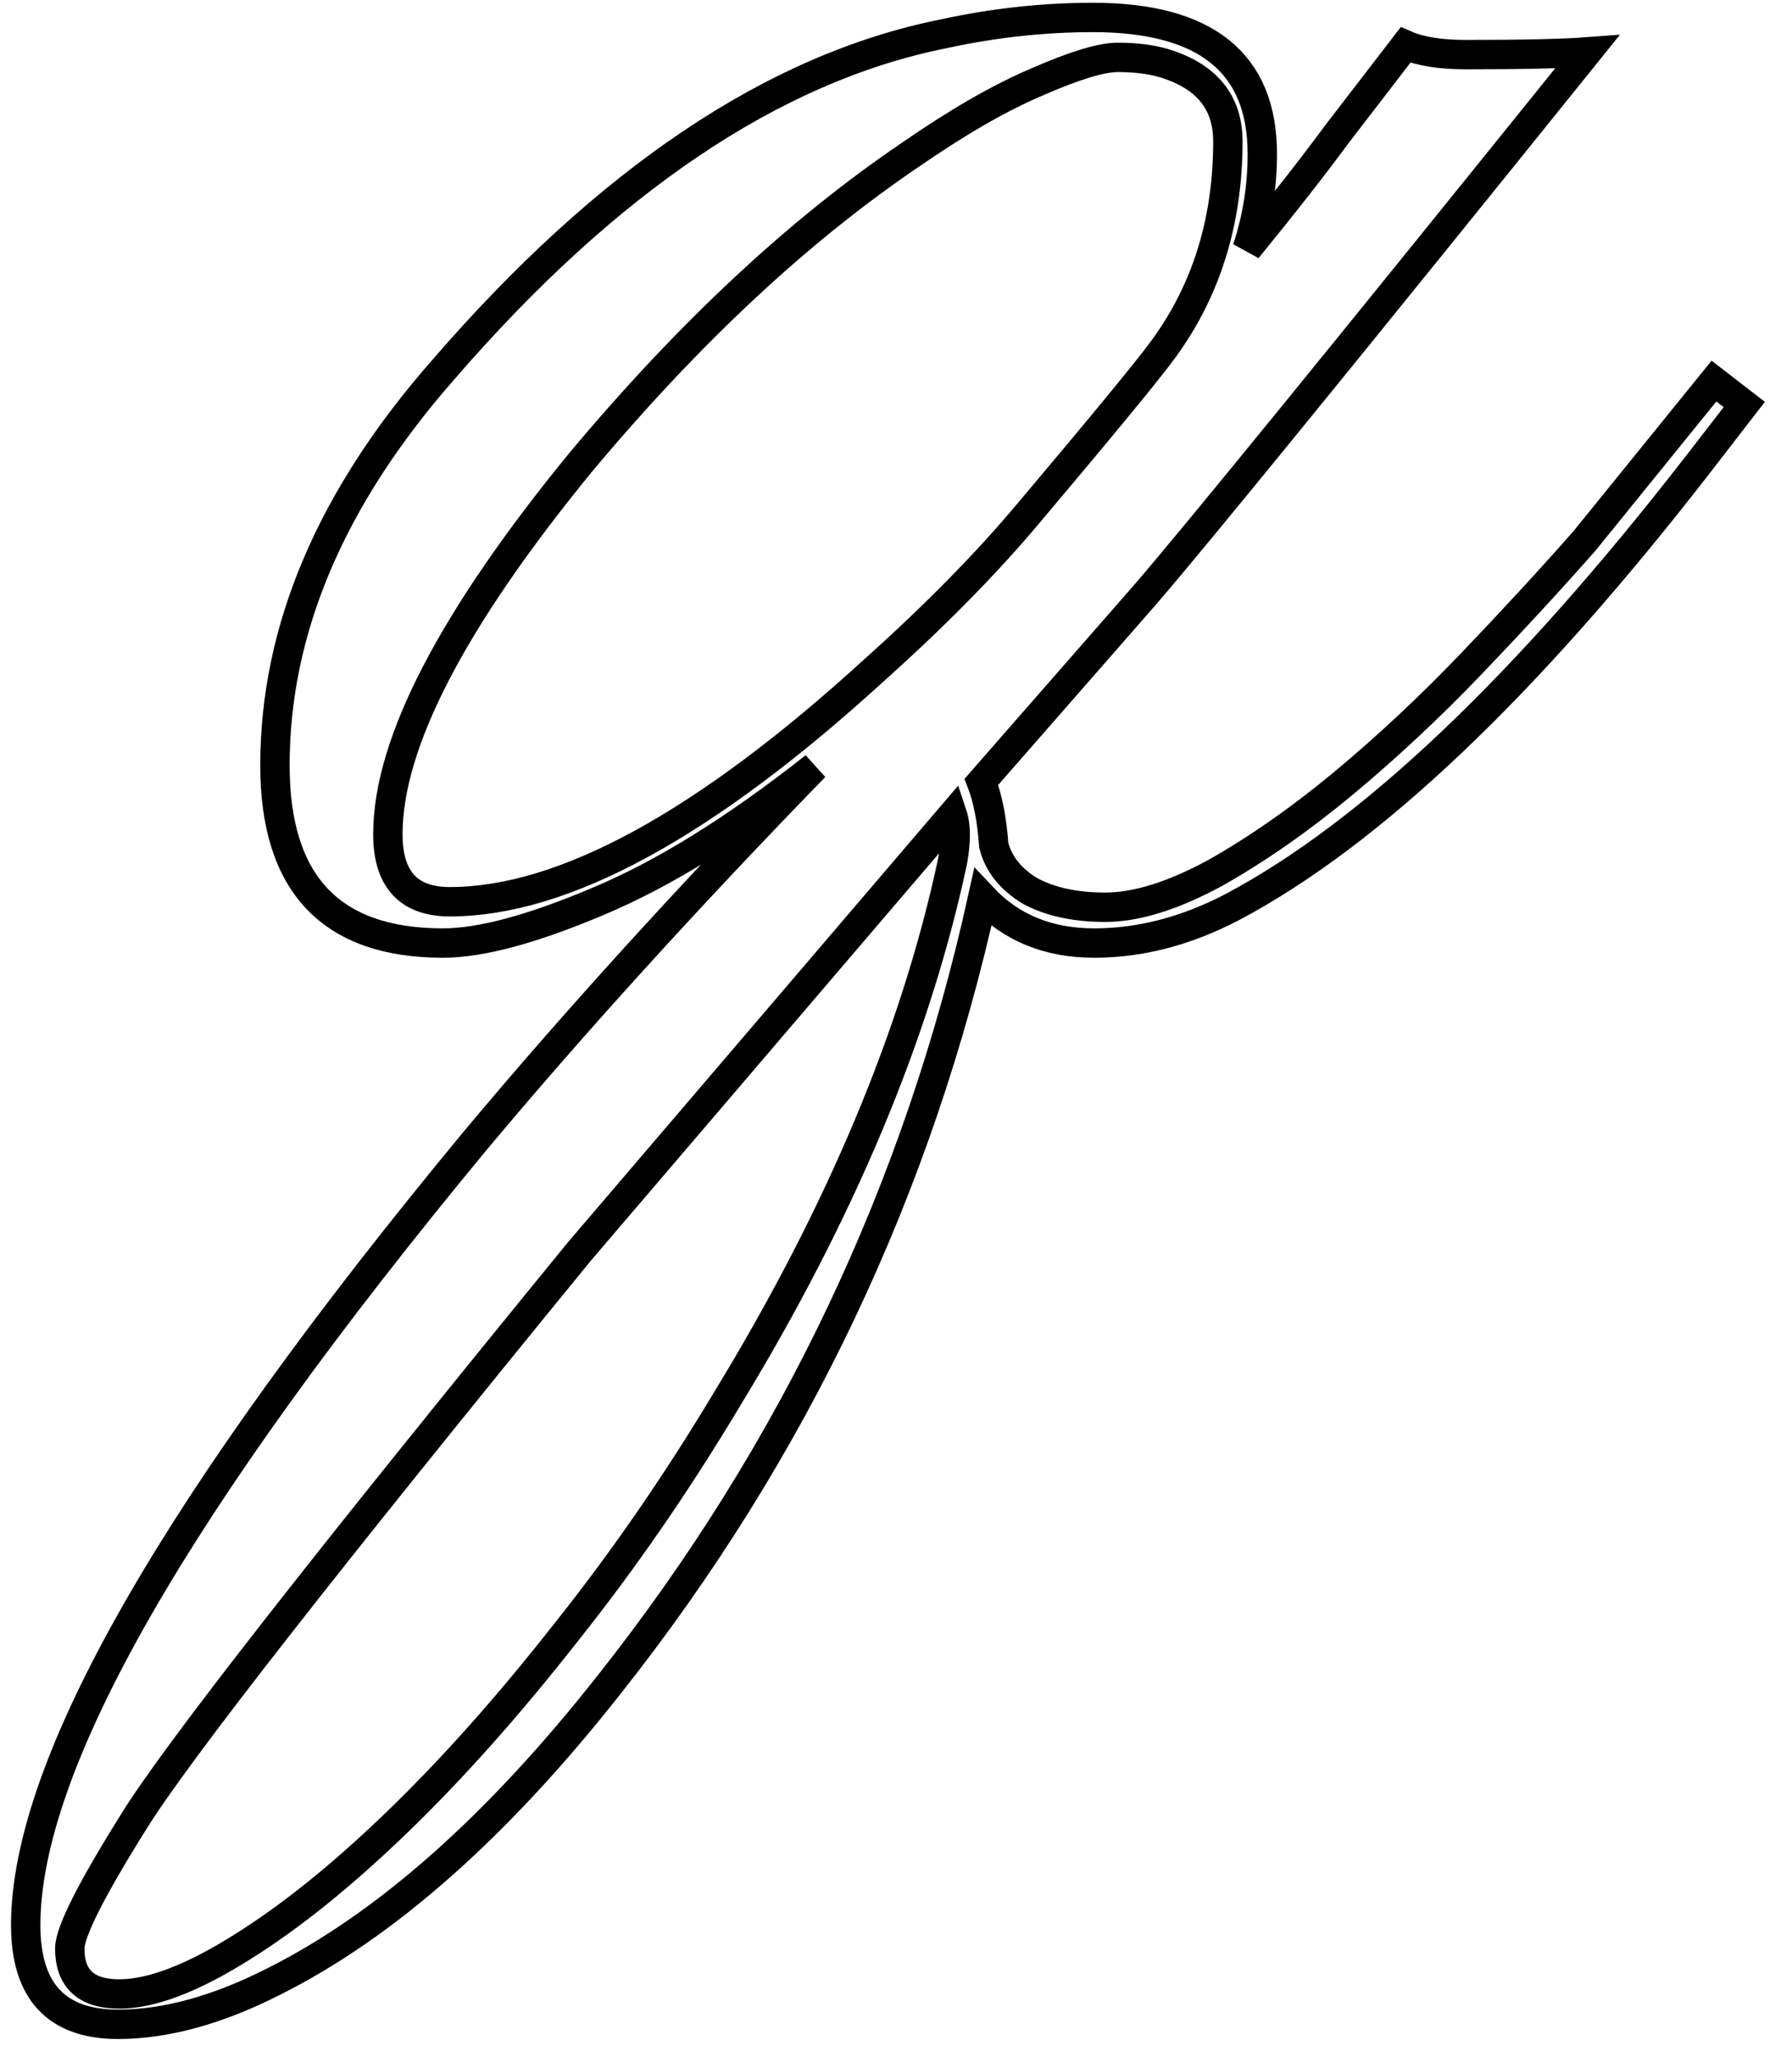 <svg width="61" height="70" viewBox="0 0 61 70" fill="none" xmlns="http://www.w3.org/2000/svg">
<path d="M4.016 68.891C1.922 68.891 0.875 67.766 0.875 65.516C0.875 60.047 5.969 51.156 16.156 38.844C19.5 34.844 23.359 30.594 27.734 26.094C25.047 28.219 22.578 29.75 20.328 30.688C18.109 31.625 16.359 32.094 15.078 32.094C11.266 32.094 9.359 30.078 9.359 26.047C9.359 21.422 11.266 16.938 15.078 12.594C20.672 6.125 26.344 2.312 32.094 1.156C33.812 0.781 35.516 0.594 37.203 0.594C41.047 0.594 42.969 2.141 42.969 5.234C42.969 6.359 42.797 7.438 42.453 8.469C43.703 6.938 44.719 5.641 45.5 4.578L47.844 1.531C48.344 1.75 49.031 1.859 49.906 1.859C51.844 1.859 53.219 1.828 54.031 1.766C45.75 12.047 40.734 18.203 38.984 20.234L33.406 26.609C33.625 27.172 33.766 27.891 33.828 28.766C33.984 29.391 34.391 29.906 35.047 30.312C35.734 30.688 36.594 30.875 37.625 30.875C38.688 30.875 39.938 30.484 41.375 29.703C42.812 28.891 44.266 27.875 45.734 26.656C47.234 25.406 48.688 24.047 50.094 22.578C51.5 21.109 52.781 19.719 53.938 18.406L58.344 12.969L59.375 13.766L57.781 15.828C51.938 23.359 46.656 28.375 41.938 30.875C40.375 31.688 38.812 32.094 37.25 32.094C35.688 32.094 34.422 31.578 33.453 30.547C31.266 40.453 27.031 49.375 20.75 57.312C16.938 62.156 13.125 65.531 9.312 67.438C7.406 68.406 5.641 68.891 4.016 68.891ZM19.766 15.734C15.391 21.078 13.203 25.297 13.203 28.391C13.203 29.922 13.906 30.688 15.312 30.688C19.188 30.688 24 28.062 29.75 22.812C31.844 20.938 33.609 19.141 35.047 17.422C37.578 14.422 39.094 12.578 39.594 11.891C41.062 9.891 41.797 7.531 41.797 4.812C41.797 3.469 41.062 2.578 39.594 2.141C39.156 2.016 38.641 1.953 38.047 1.953C37.484 1.953 36.562 2.234 35.281 2.797C34.031 3.328 32.594 4.156 30.969 5.281C27.188 7.844 23.453 11.328 19.766 15.734ZM2.375 66.312C2.375 67.344 2.938 67.859 4.062 67.859C5.156 67.859 6.547 67.328 8.234 66.266C9.891 65.234 11.656 63.812 13.531 62C15.406 60.188 17.312 58.047 19.25 55.578C21.219 53.109 23.062 50.438 24.781 47.562C28.625 41.25 31.172 35.172 32.422 29.328C32.547 28.641 32.547 28.109 32.422 27.734L19.719 42.594C11.062 53.188 6.016 59.641 4.578 61.953C3.109 64.297 2.375 65.75 2.375 66.312Z" stroke="black"/>
</svg>
